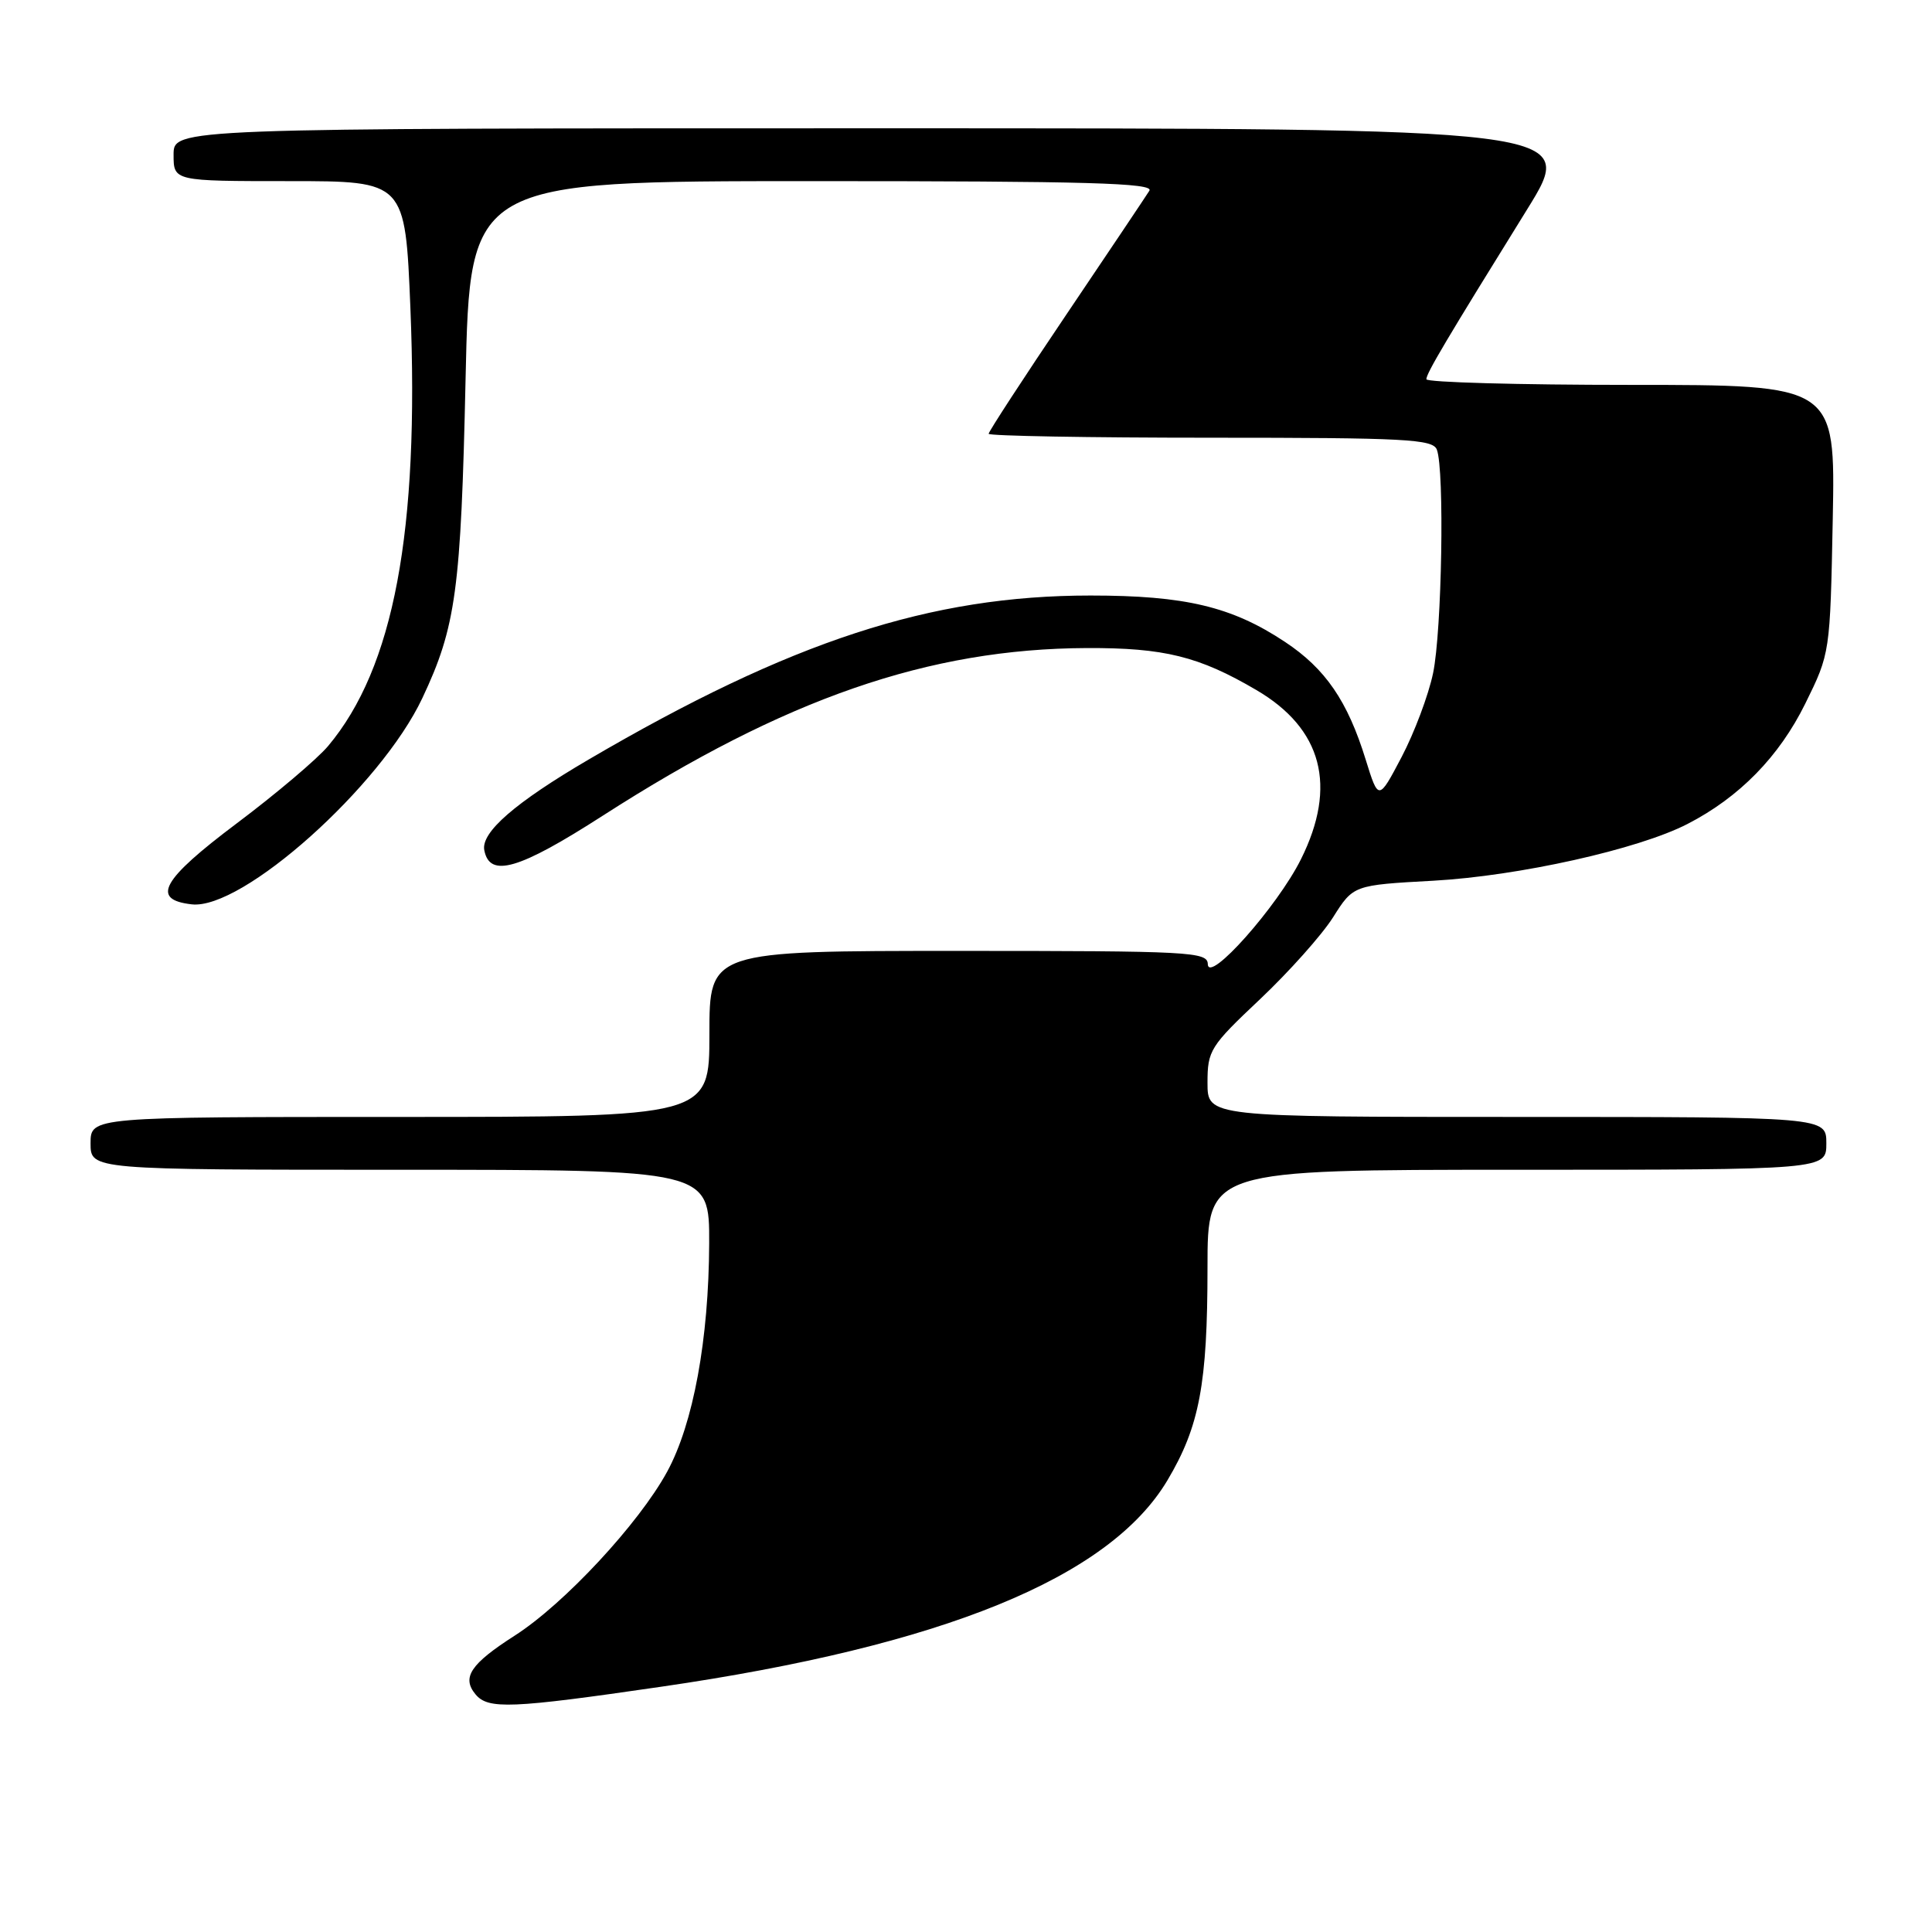 <?xml version="1.0" encoding="UTF-8" standalone="no"?>
<!DOCTYPE svg PUBLIC "-//W3C//DTD SVG 1.1//EN" "http://www.w3.org/Graphics/SVG/1.1/DTD/svg11.dtd" >
<svg xmlns="http://www.w3.org/2000/svg" xmlns:xlink="http://www.w3.org/1999/xlink" version="1.1" viewBox="0 0 256 256">
 <g >
 <path fill="currentColor"
d=" M 87.61 223.50 C 124.92 218.08 146.99 209.08 154.69 196.15 C 158.94 189.01 160.00 183.39 160.00 167.95 C 160.00 155.00 160.00 155.00 201.00 155.00 C 242.00 155.00 242.00 155.00 242.00 151.50 C 242.00 148.00 242.00 148.00 201.00 148.00 C 160.00 148.00 160.00 148.00 160.00 143.48 C 160.00 139.19 160.34 138.64 166.96 132.40 C 170.79 128.78 175.14 123.91 176.63 121.56 C 179.33 117.28 179.33 117.28 189.92 116.70 C 201.24 116.07 217.09 112.54 223.60 109.18 C 230.48 105.64 235.75 100.25 239.21 93.23 C 242.50 86.55 242.50 86.55 242.85 68.77 C 243.19 51.00 243.19 51.00 216.10 51.00 C 201.19 51.00 189.00 50.66 189.00 50.25 C 189.01 49.45 191.59 45.10 202.35 27.75 C 209.01 17.00 209.01 17.00 116.01 17.00 C 23.00 17.00 23.00 17.00 23.00 20.50 C 23.00 24.00 23.00 24.00 38.35 24.00 C 53.69 24.00 53.69 24.00 54.38 40.82 C 55.58 70.42 52.18 88.50 43.47 98.86 C 42.02 100.58 36.58 105.19 31.37 109.10 C 21.40 116.59 19.95 119.21 25.40 119.83 C 32.10 120.60 50.46 104.18 55.96 92.51 C 60.42 83.05 61.08 78.21 61.69 50.25 C 62.27 24.00 62.27 24.00 107.68 24.00 C 144.18 24.00 152.94 24.25 152.30 25.27 C 151.86 25.97 146.89 33.39 141.25 41.75 C 135.61 50.11 131.00 57.19 131.00 57.48 C 131.00 57.76 144.23 58.00 160.39 58.00 C 186.27 58.00 189.86 58.19 190.39 59.58 C 191.42 62.27 191.06 83.60 189.89 89.20 C 189.28 92.12 187.40 97.11 185.72 100.31 C 182.66 106.12 182.66 106.12 180.96 100.65 C 178.56 92.88 175.62 88.60 170.26 85.05 C 163.22 80.38 157.04 78.91 144.50 78.91 C 123.29 78.91 104.82 84.94 78.00 100.64 C 68.25 106.35 63.72 110.29 64.17 112.65 C 64.88 116.37 68.74 115.24 79.89 108.07 C 104.03 92.55 123.06 85.96 144.00 85.87 C 154.26 85.83 158.87 86.97 166.47 91.43 C 175.21 96.55 177.22 104.16 172.38 113.86 C 169.27 120.11 160.10 130.43 160.04 127.75 C 160.00 126.12 157.75 126.00 127.00 126.00 C 94.00 126.00 94.00 126.00 94.00 137.00 C 94.00 148.00 94.00 148.00 53.00 148.00 C 12.00 148.00 12.00 148.00 12.00 151.50 C 12.00 155.00 12.00 155.00 53.00 155.00 C 94.00 155.00 94.00 155.00 93.97 164.75 C 93.92 177.48 91.87 188.64 88.40 195.01 C 84.65 201.89 74.74 212.55 68.20 216.73 C 62.35 220.48 61.15 222.27 63.01 224.51 C 64.68 226.52 67.69 226.40 87.61 223.50 Z "/>
</g>
</svg>